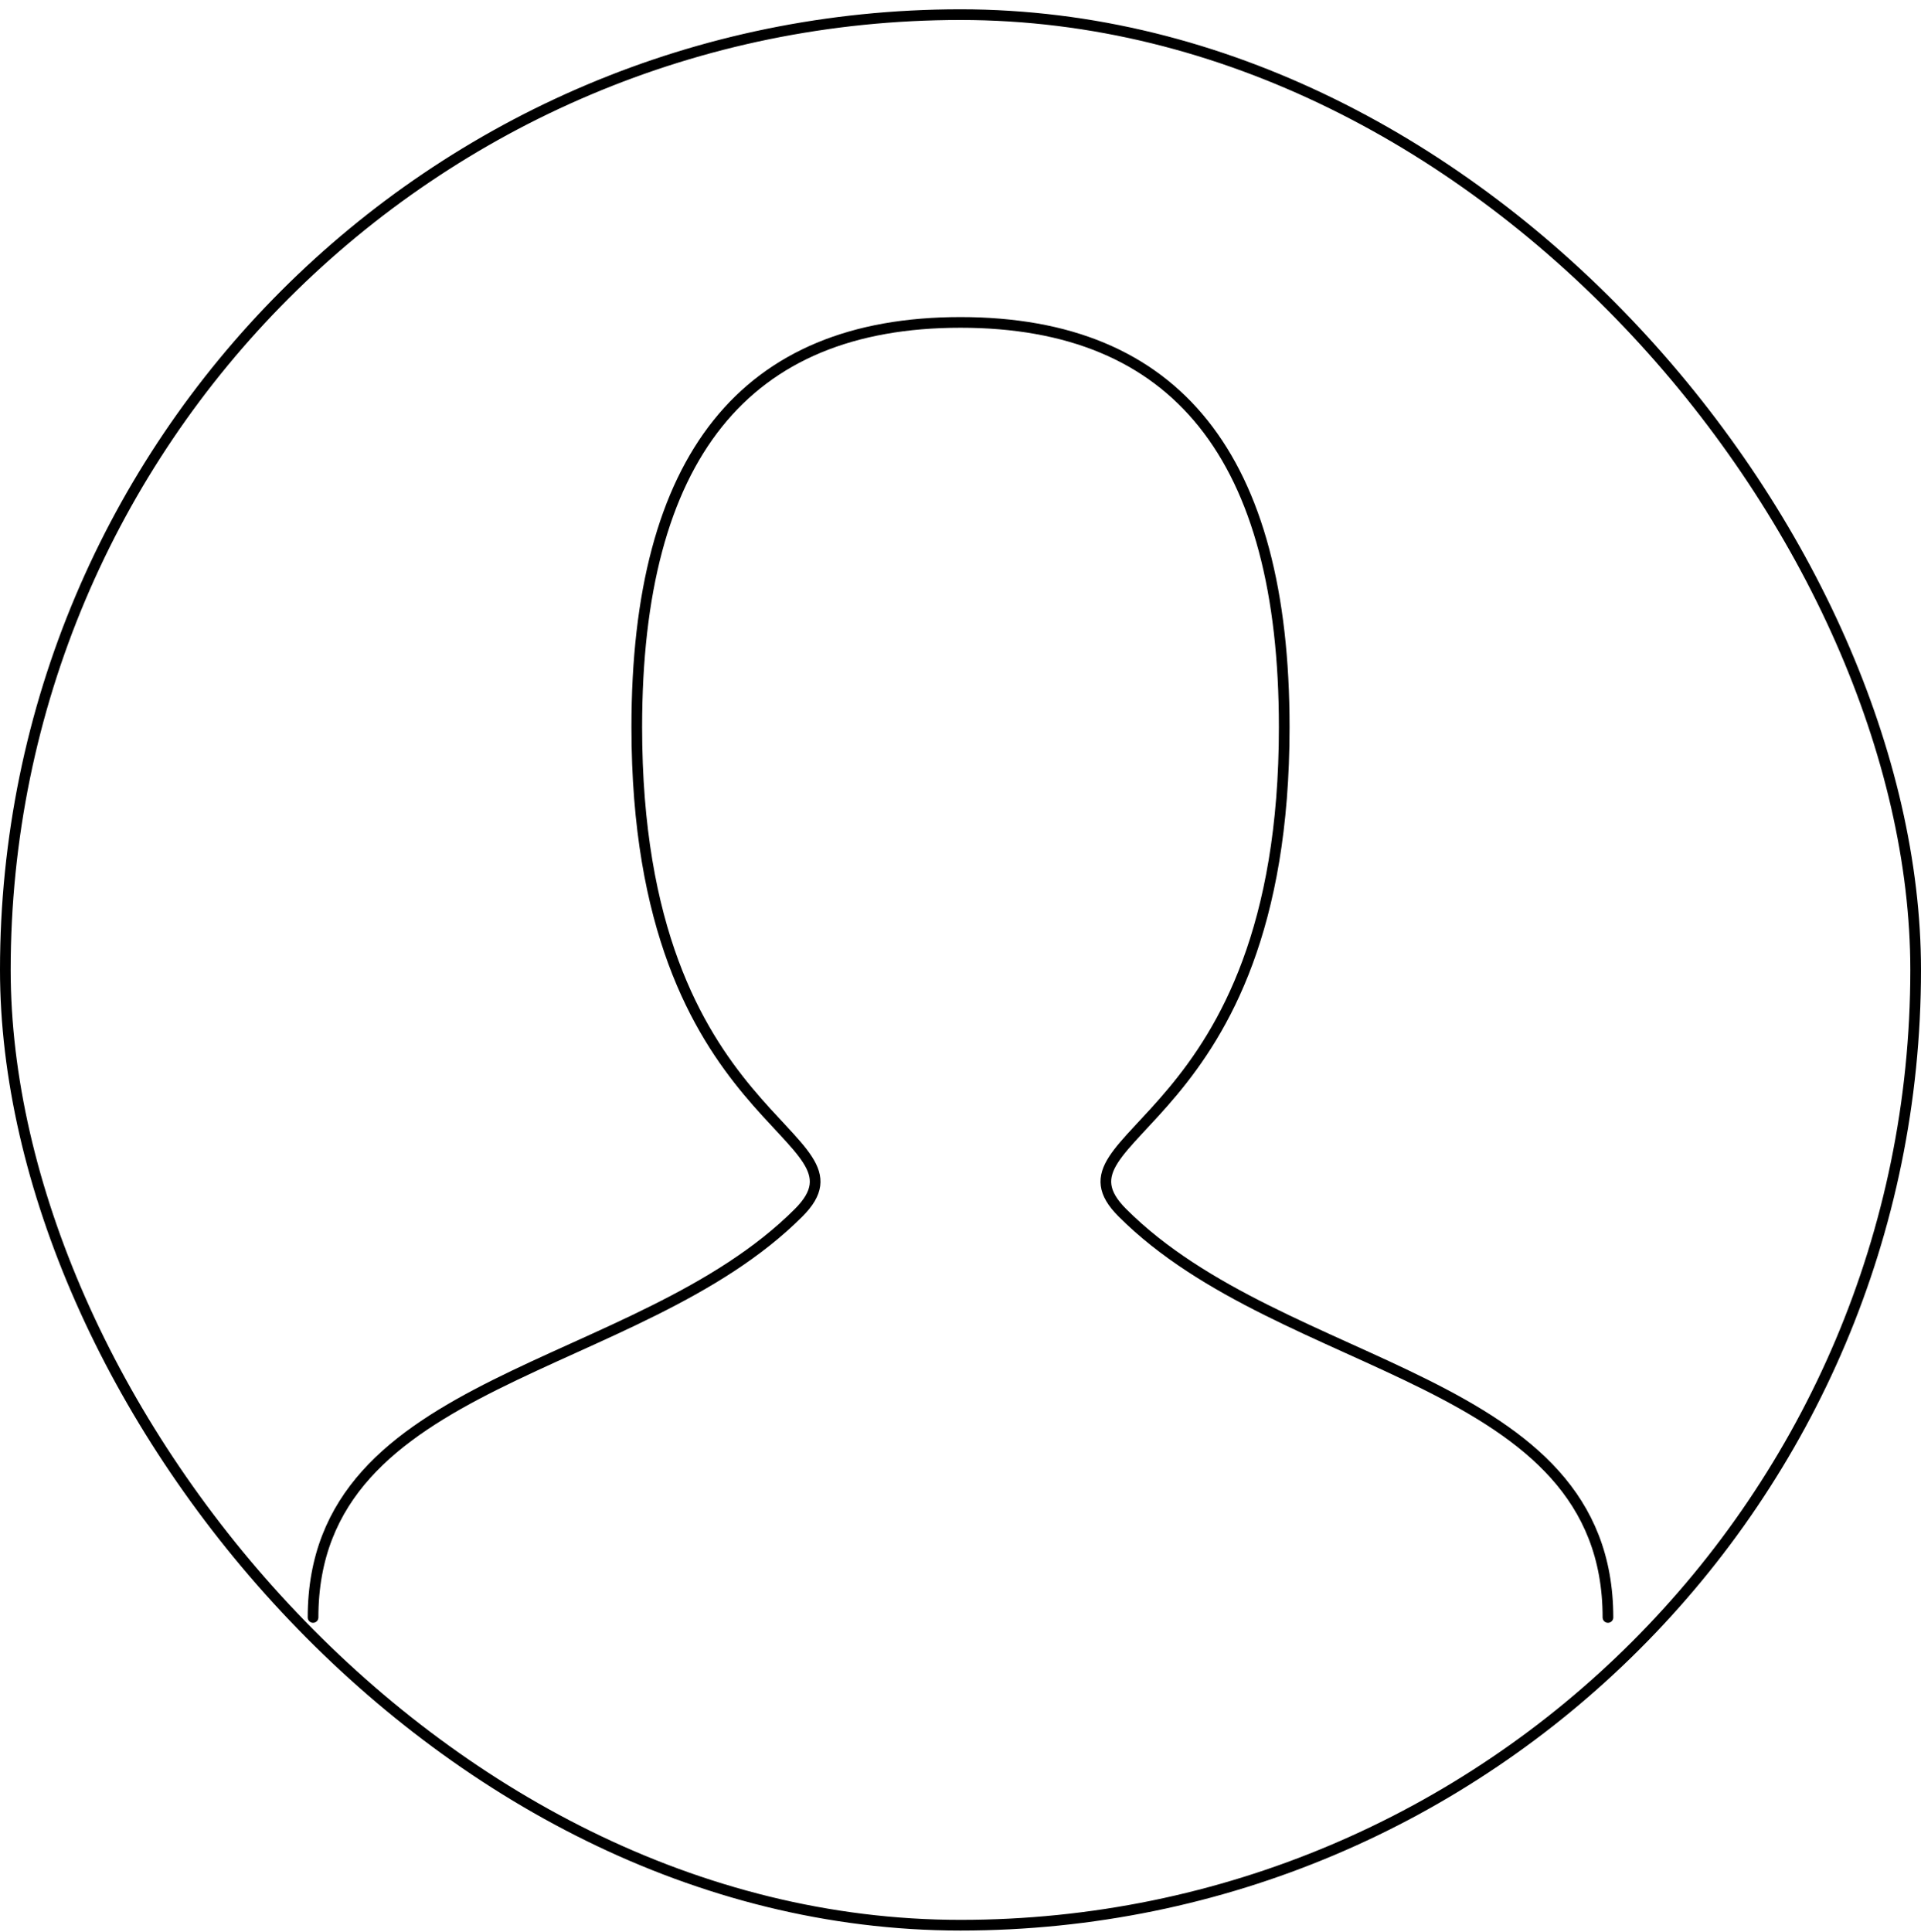 <svg width="180" height="181" viewBox="0 0 180 181" fill="none" xmlns="http://www.w3.org/2000/svg">
<g clip-path="url(#clip0_902_66)">
<path d="M29.333 151.539C29.333 128.789 59.667 128.789 74.833 113.622C82.417 106.039 59.667 106.039 59.667 68.122C59.667 42.847 69.775 30.206 90 30.206C110.225 30.206 120.333 42.847 120.333 68.122C120.333 106.039 97.583 106.039 105.167 113.622C120.333 128.789 150.667 128.789 150.667 151.539" stroke="black" stroke-linecap="round"/>
</g>
<rect x="0.5" y="1.372" width="179" height="179" rx="89.5" stroke="black"/>
<defs>
<clipPath id="clip0_902_66">
<rect y="0.872" width="180" height="180" rx="90" fill="white"/>
</clipPath>
</defs>
</svg>

